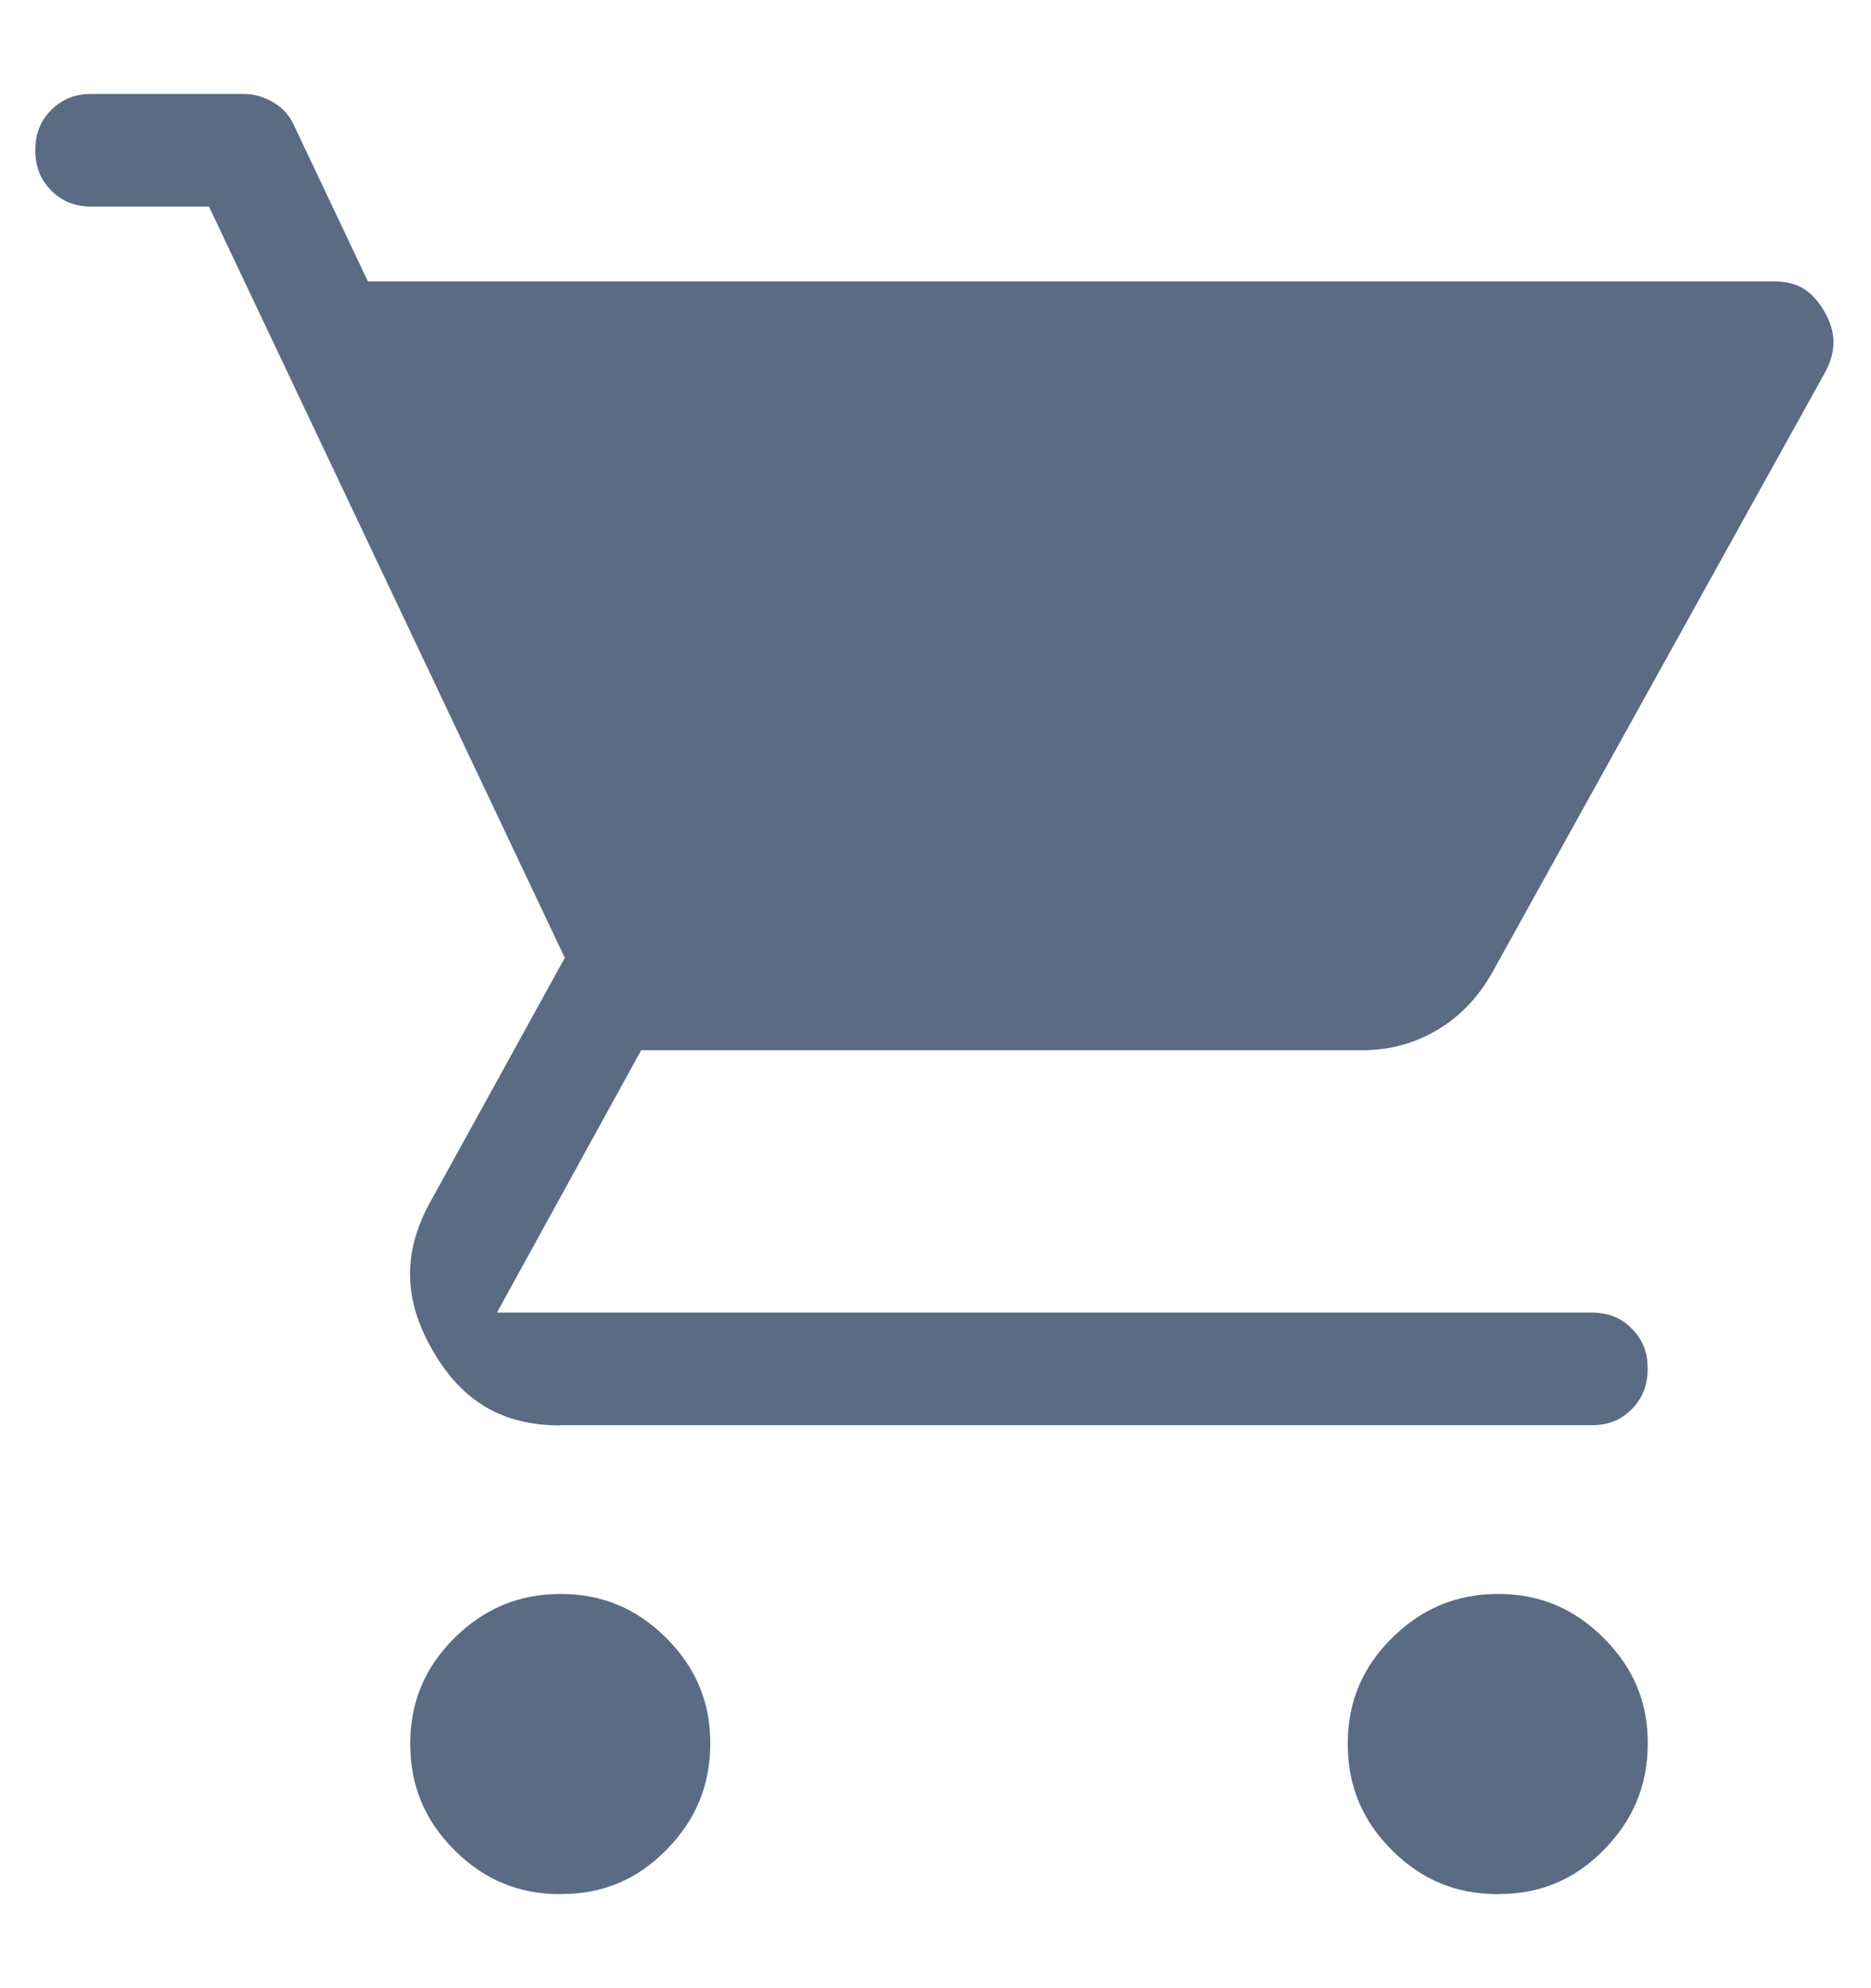 <svg width="16" height="17" viewBox="0 0 16 17" fill="none" xmlns="http://www.w3.org/2000/svg">
<g clip-path="url(#clip0_10116_925)">
<path d="M12.81 16.196C12.452 16.196 12.156 16.073 11.902 15.819C11.649 15.566 11.526 15.269 11.525 14.912C11.525 14.556 11.648 14.26 11.902 14.007C12.157 13.754 12.454 13.63 12.809 13.629C13.166 13.629 13.46 13.752 13.714 14.006C13.97 14.262 14.093 14.557 14.091 14.911C14.09 15.266 13.966 15.564 13.713 15.82C13.463 16.073 13.17 16.195 12.817 16.195H12.81V16.196ZM4.793 16.196C4.435 16.196 4.139 16.073 3.886 15.819C3.632 15.566 3.509 15.269 3.508 14.912C3.508 14.556 3.631 14.26 3.885 14.007C4.14 13.754 4.437 13.63 4.792 13.629C5.149 13.629 5.443 13.752 5.698 14.006C5.952 14.261 6.076 14.557 6.074 14.911C6.073 15.266 5.95 15.564 5.696 15.82C5.446 16.073 5.154 16.195 4.8 16.195H4.793V16.196ZM4.791 12.188C4.302 12.188 3.956 11.987 3.705 11.556C3.452 11.122 3.441 10.721 3.67 10.295L4.83 8.19L1.787 1.766H0.783C0.642 1.766 0.532 1.723 0.439 1.63C0.346 1.536 0.302 1.426 0.302 1.284C0.302 1.143 0.345 1.034 0.438 0.941C0.533 0.847 0.642 0.803 0.783 0.803H2.086C2.174 0.803 2.258 0.828 2.342 0.878C2.421 0.925 2.476 0.988 2.516 1.076L3.146 2.406H15.173C15.367 2.406 15.494 2.482 15.598 2.658C15.702 2.837 15.706 2.998 15.61 3.179L12.768 8.303C12.647 8.522 12.492 8.686 12.294 8.805C12.095 8.923 11.883 8.98 11.645 8.98H5.483L4.25 11.223H13.609C13.751 11.223 13.861 11.266 13.954 11.36C14.048 11.454 14.091 11.562 14.09 11.704C14.09 11.846 14.046 11.957 13.953 12.05C13.861 12.143 13.753 12.186 13.614 12.186H4.791V12.188Z" fill="#5B6B84"/>
</g>
<defs>
<clipPath id="clip0_10116_925">
<rect width="16" height="16" fill="white" transform="translate(0 0.5)"/>
</clipPath>
</defs>
</svg>
